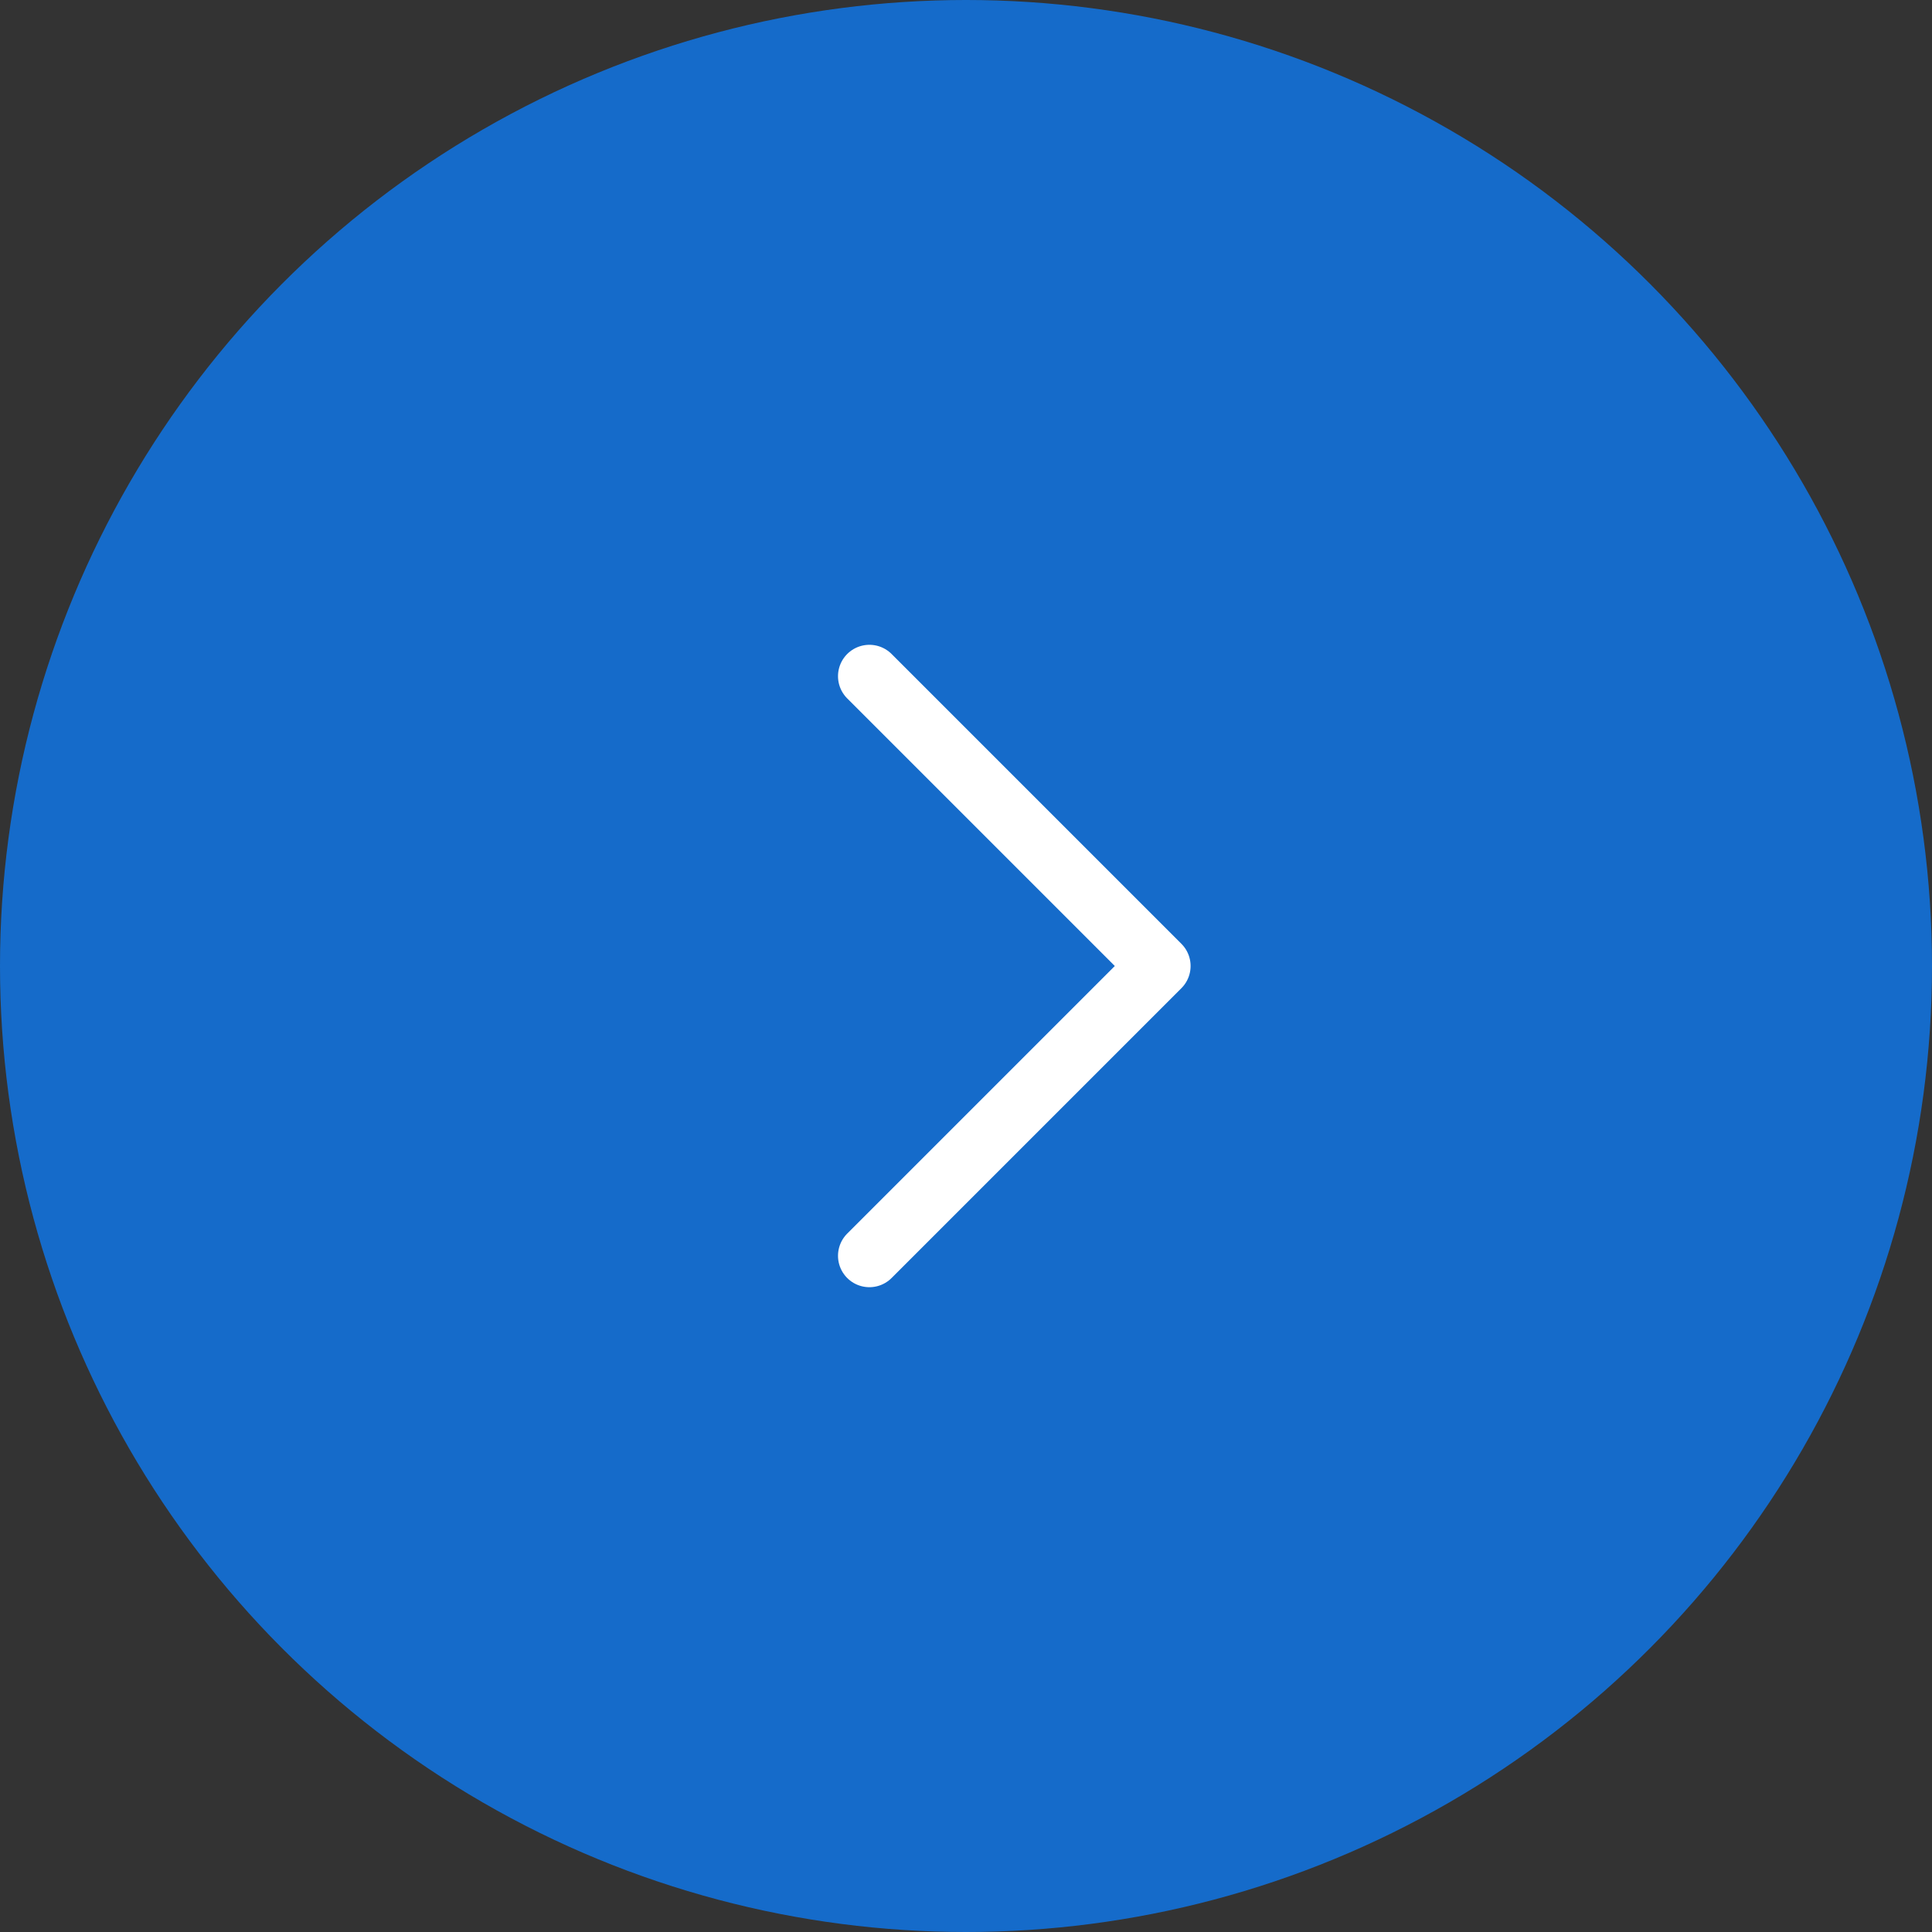 <svg width="40" height="40" viewBox="0 0 40 40" fill="none" xmlns="http://www.w3.org/2000/svg">
<rect x="0" y="0" width="40" height="40" fill="#333333" stroke="none"/>
<circle cx="20" cy="20" r="20" fill="#156BCA"/>
<path d="M18 14L24 20L18 26" stroke="white" stroke-width="1.3" stroke-linecap="round" stroke-linejoin="round"/>
</svg>
